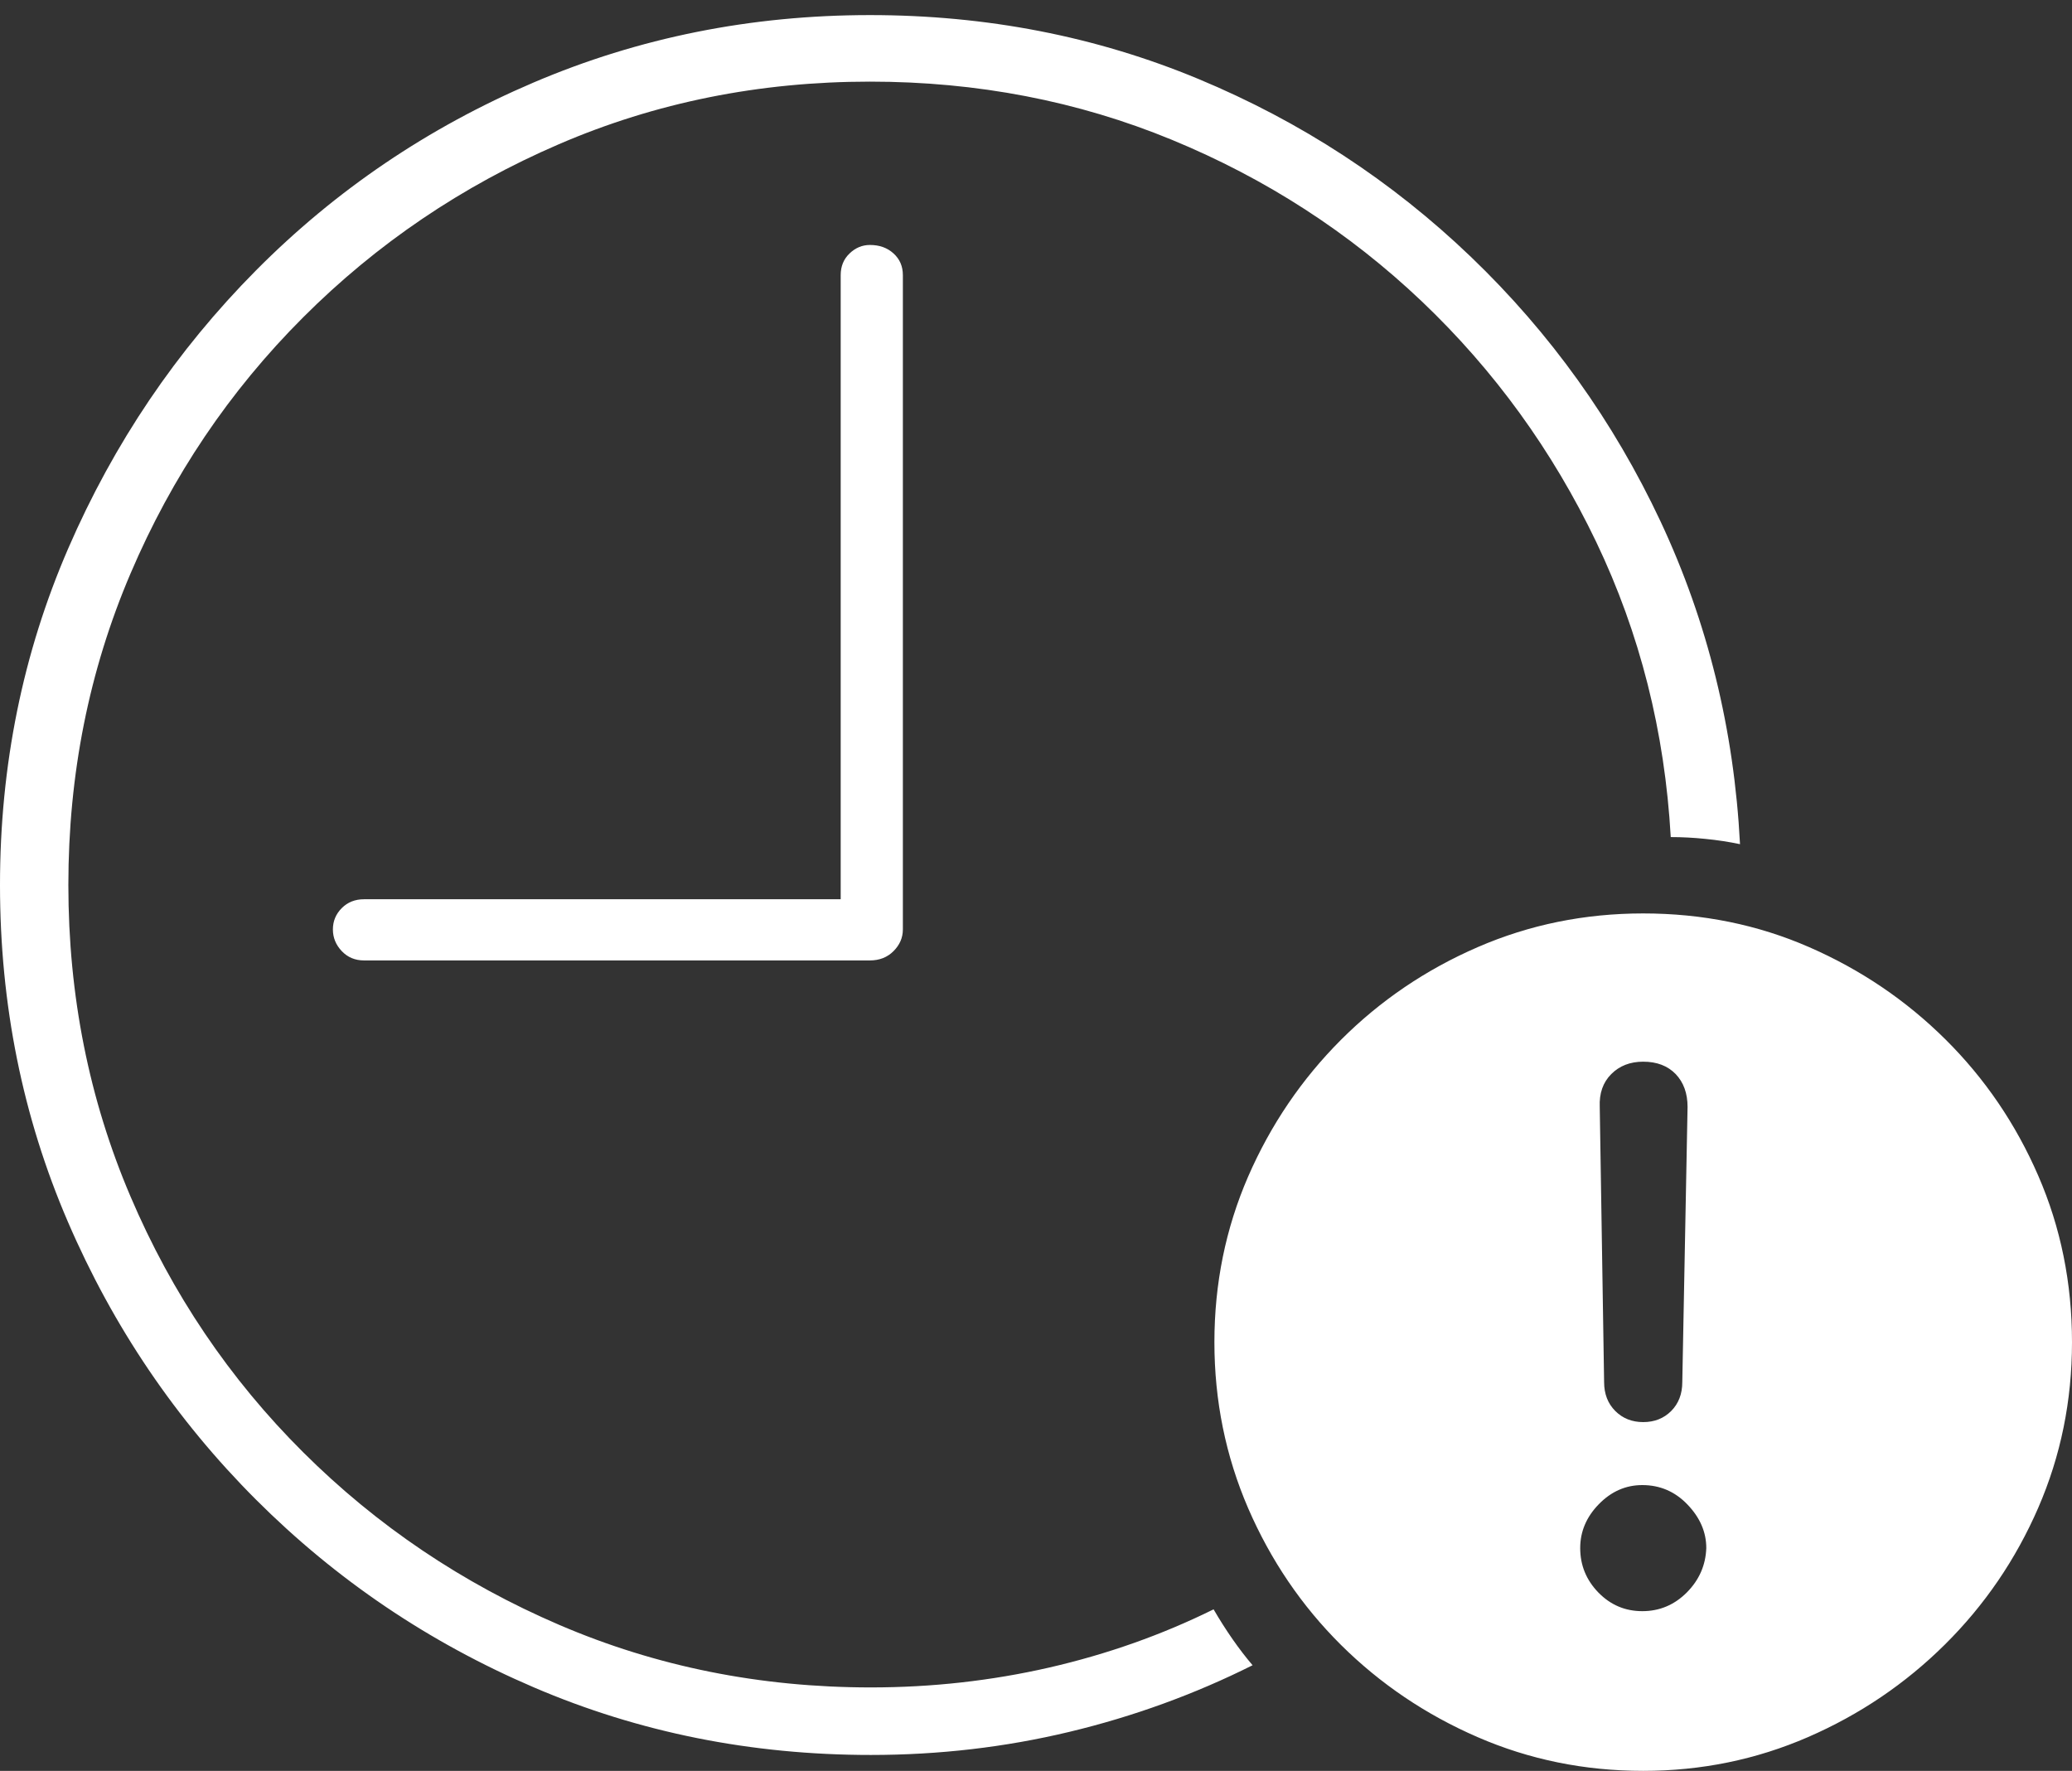 <?xml version="1.0" encoding="UTF-8"?>
<!--Generator: Apple Native CoreSVG 175-->
<!DOCTYPE svg
PUBLIC "-//W3C//DTD SVG 1.1//EN"
       "http://www.w3.org/Graphics/SVG/1.1/DTD/svg11.dtd">
<svg version="1.1" xmlns="http://www.w3.org/2000/svg" xmlns:xlink="http://www.w3.org/1999/xlink" width="22.793" height="19.482">
 <rect width="100%" height="100%" fill="#333333" stroke="none"/>
 <g>
  <rect height="19.482" opacity="0" width="22.793" x="0" y="0"/>
  <path d="M9.58 19.307Q10.703 19.307 11.763 19.053Q12.822 18.799 13.779 18.32Q13.555 18.057 13.35 17.705Q12.5 18.125 11.543 18.345Q10.586 18.564 9.58 18.564Q7.754 18.564 6.152 17.876Q4.551 17.188 3.335 15.977Q2.119 14.766 1.436 13.164Q0.752 11.562 0.752 9.736Q0.752 7.91 1.436 6.309Q2.119 4.707 3.335 3.491Q4.551 2.275 6.147 1.587Q7.744 0.898 9.57 0.898Q11.338 0.898 12.891 1.538Q14.443 2.178 15.64 3.315Q16.836 4.453 17.559 5.962Q18.281 7.471 18.379 9.209Q18.564 9.209 18.76 9.229Q18.955 9.248 19.141 9.287Q19.043 7.393 18.267 5.737Q17.49 4.082 16.182 2.827Q14.873 1.572 13.184 0.869Q11.494 0.166 9.57 0.166Q7.607 0.166 5.869 0.908Q4.131 1.65 2.817 2.974Q1.504 4.297 0.752 6.03Q0 7.764 0 9.736Q0 11.709 0.747 13.442Q1.494 15.176 2.817 16.499Q4.141 17.822 5.874 18.564Q7.607 19.307 9.58 19.307ZM4.004 10.566L9.57 10.566Q9.727 10.566 9.829 10.464Q9.932 10.361 9.932 10.225L9.932 3.027Q9.932 2.881 9.829 2.788Q9.727 2.695 9.57 2.695Q9.443 2.695 9.346 2.788Q9.248 2.881 9.248 3.027L9.248 9.893L4.004 9.893Q3.857 9.893 3.76 9.99Q3.662 10.088 3.662 10.225Q3.662 10.361 3.76 10.464Q3.857 10.566 4.004 10.566ZM18.076 19.482Q19.033 19.482 19.888 19.111Q20.742 18.74 21.396 18.091Q22.051 17.441 22.422 16.587Q22.793 15.732 22.793 14.766Q22.793 13.789 22.422 12.935Q22.051 12.08 21.401 11.435Q20.752 10.791 19.902 10.42Q19.053 10.049 18.076 10.049Q17.109 10.049 16.255 10.42Q15.4 10.791 14.751 11.44Q14.102 12.09 13.73 12.944Q13.359 13.799 13.359 14.766Q13.359 15.732 13.73 16.592Q14.102 17.451 14.751 18.096Q15.4 18.74 16.255 19.111Q17.109 19.482 18.076 19.482ZM18.066 17.725Q17.783 17.725 17.583 17.52Q17.383 17.314 17.383 17.031Q17.383 16.758 17.588 16.548Q17.793 16.338 18.066 16.338Q18.359 16.338 18.564 16.553Q18.77 16.768 18.77 17.031Q18.76 17.314 18.555 17.52Q18.35 17.725 18.066 17.725ZM18.076 15.645Q17.891 15.645 17.769 15.523Q17.646 15.4 17.646 15.205L17.598 12.178Q17.588 11.953 17.725 11.816Q17.861 11.68 18.076 11.68Q18.301 11.68 18.433 11.816Q18.564 11.953 18.564 12.178L18.506 15.205Q18.506 15.4 18.384 15.523Q18.262 15.645 18.076 15.645Z" fill="#ffffff"/>
 </g>
</svg>
